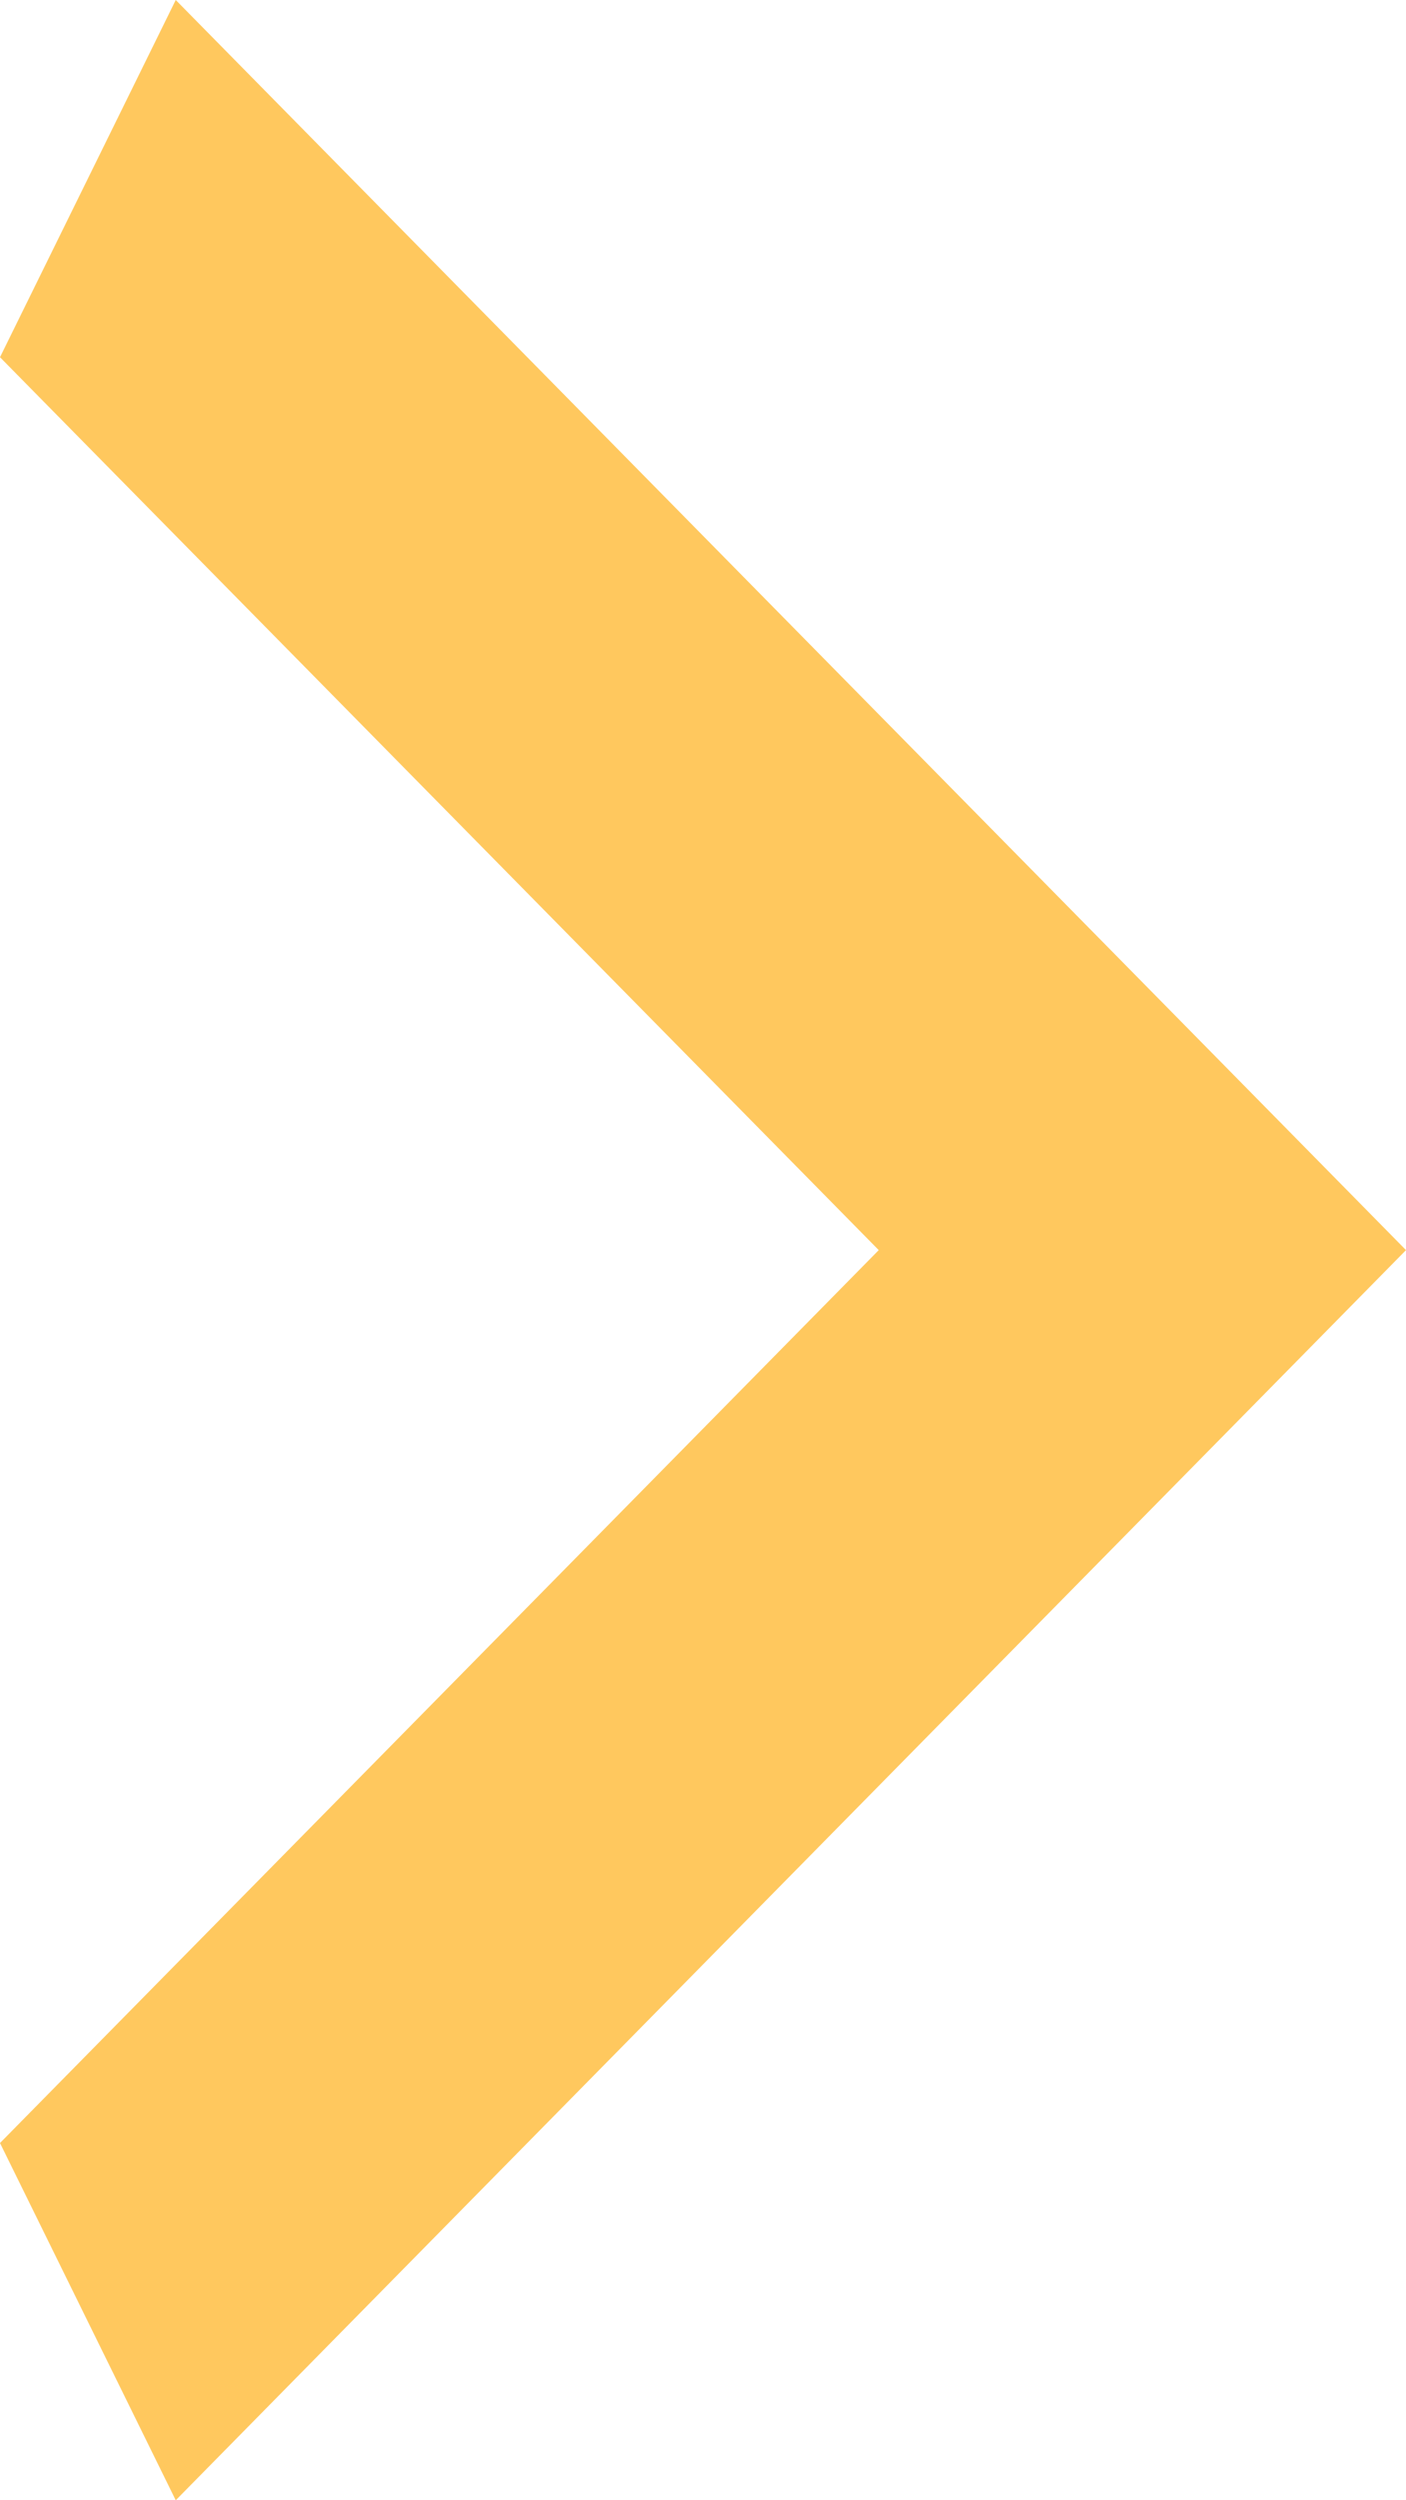 <svg width="9" height="16" viewBox="0 0 9 16" fill="none" xmlns="http://www.w3.org/2000/svg">
<path d="M2.39788e-06 13.714L5.625 8L3.99647e-07 2.286L1.125 -1.96701e-07L9 8L1.125 16L2.39788e-06 13.714Z" fill="#FFC85E"/>
</svg>
